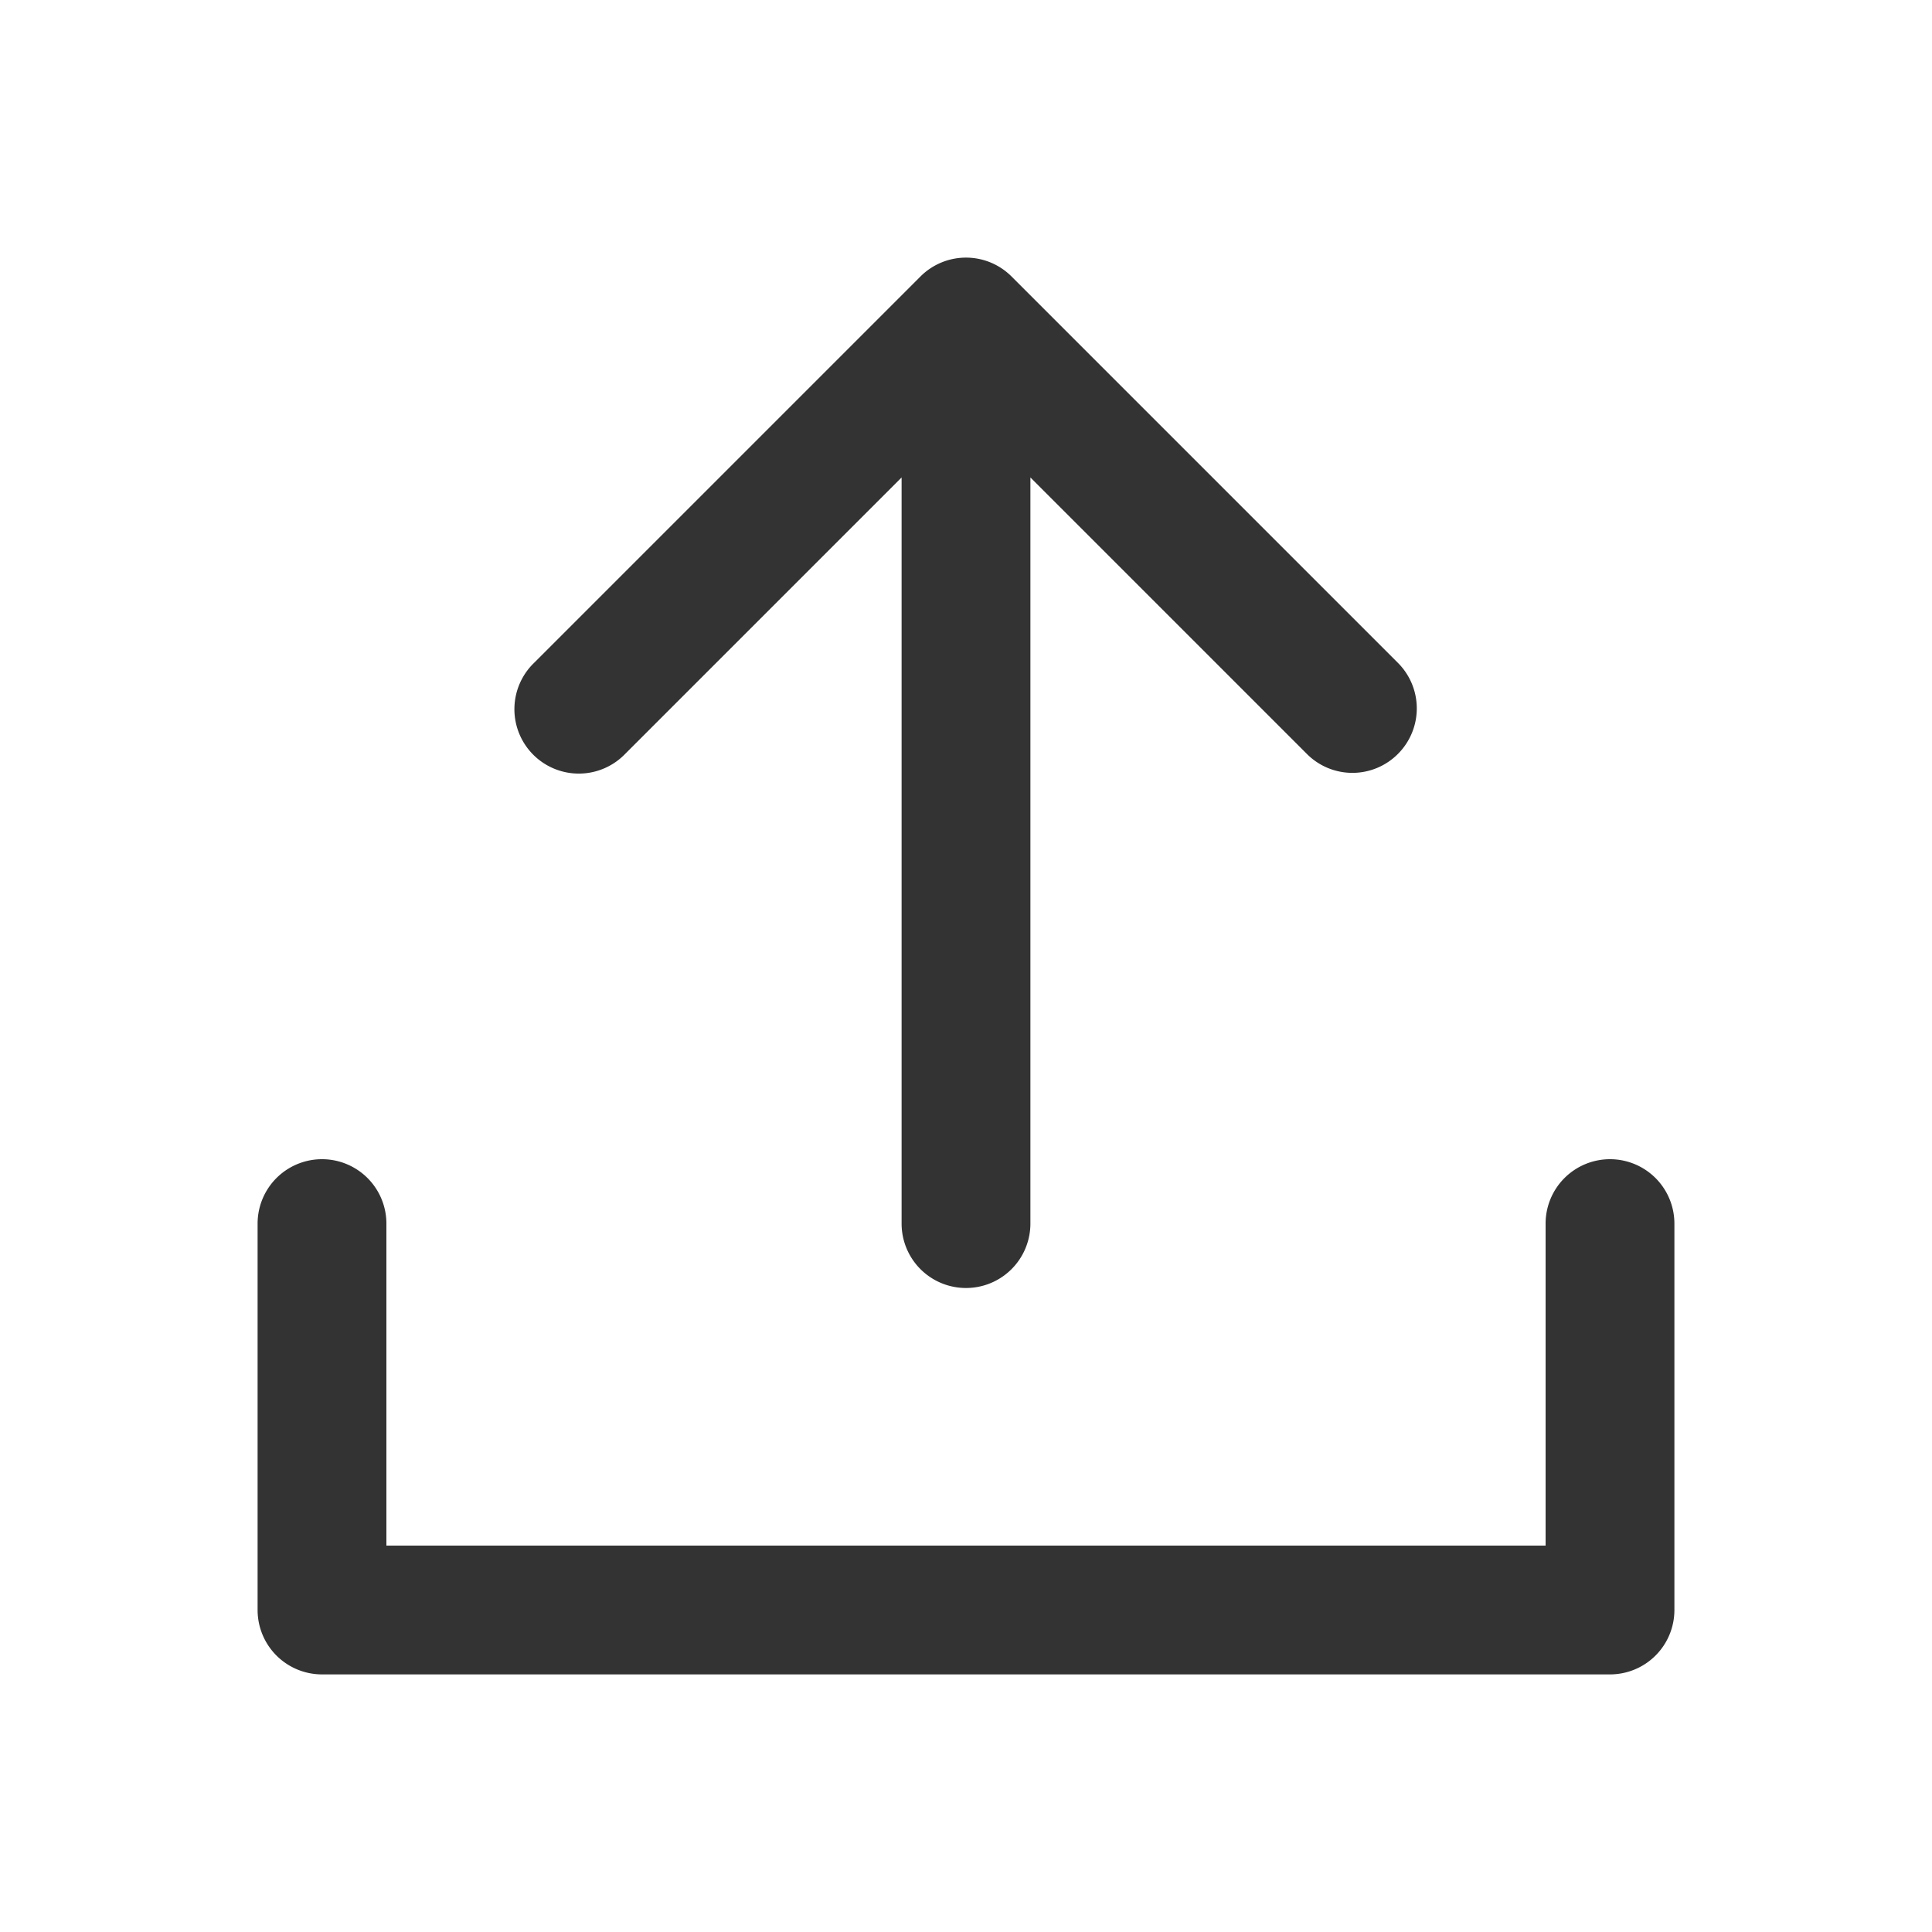 <svg xmlns="http://www.w3.org/2000/svg" viewBox="0 0 30 30"><style>.st2{fill:#333}</style><g id="Layer_1"><path class="st2" d="M9.707 11.707L14 7.414V19a1 1 0 1 0 2 0V7.414l4.293 4.293a.997.997 0 0 0 1.414 0 1 1 0 0 0 0-1.414l-6-6a1 1 0 0 0-1.414 0l-6 6a1 1 0 1 0 1.414 1.414z"/><path class="st2" d="M25 18a1 1 0 0 0-1 1v5H6v-5a1 1 0 1 0-2 0v6a1 1 0 0 0 1 1h20a1 1 0 0 0 1-1v-6a1 1 0 0 0-1-1z"/></g></svg>
